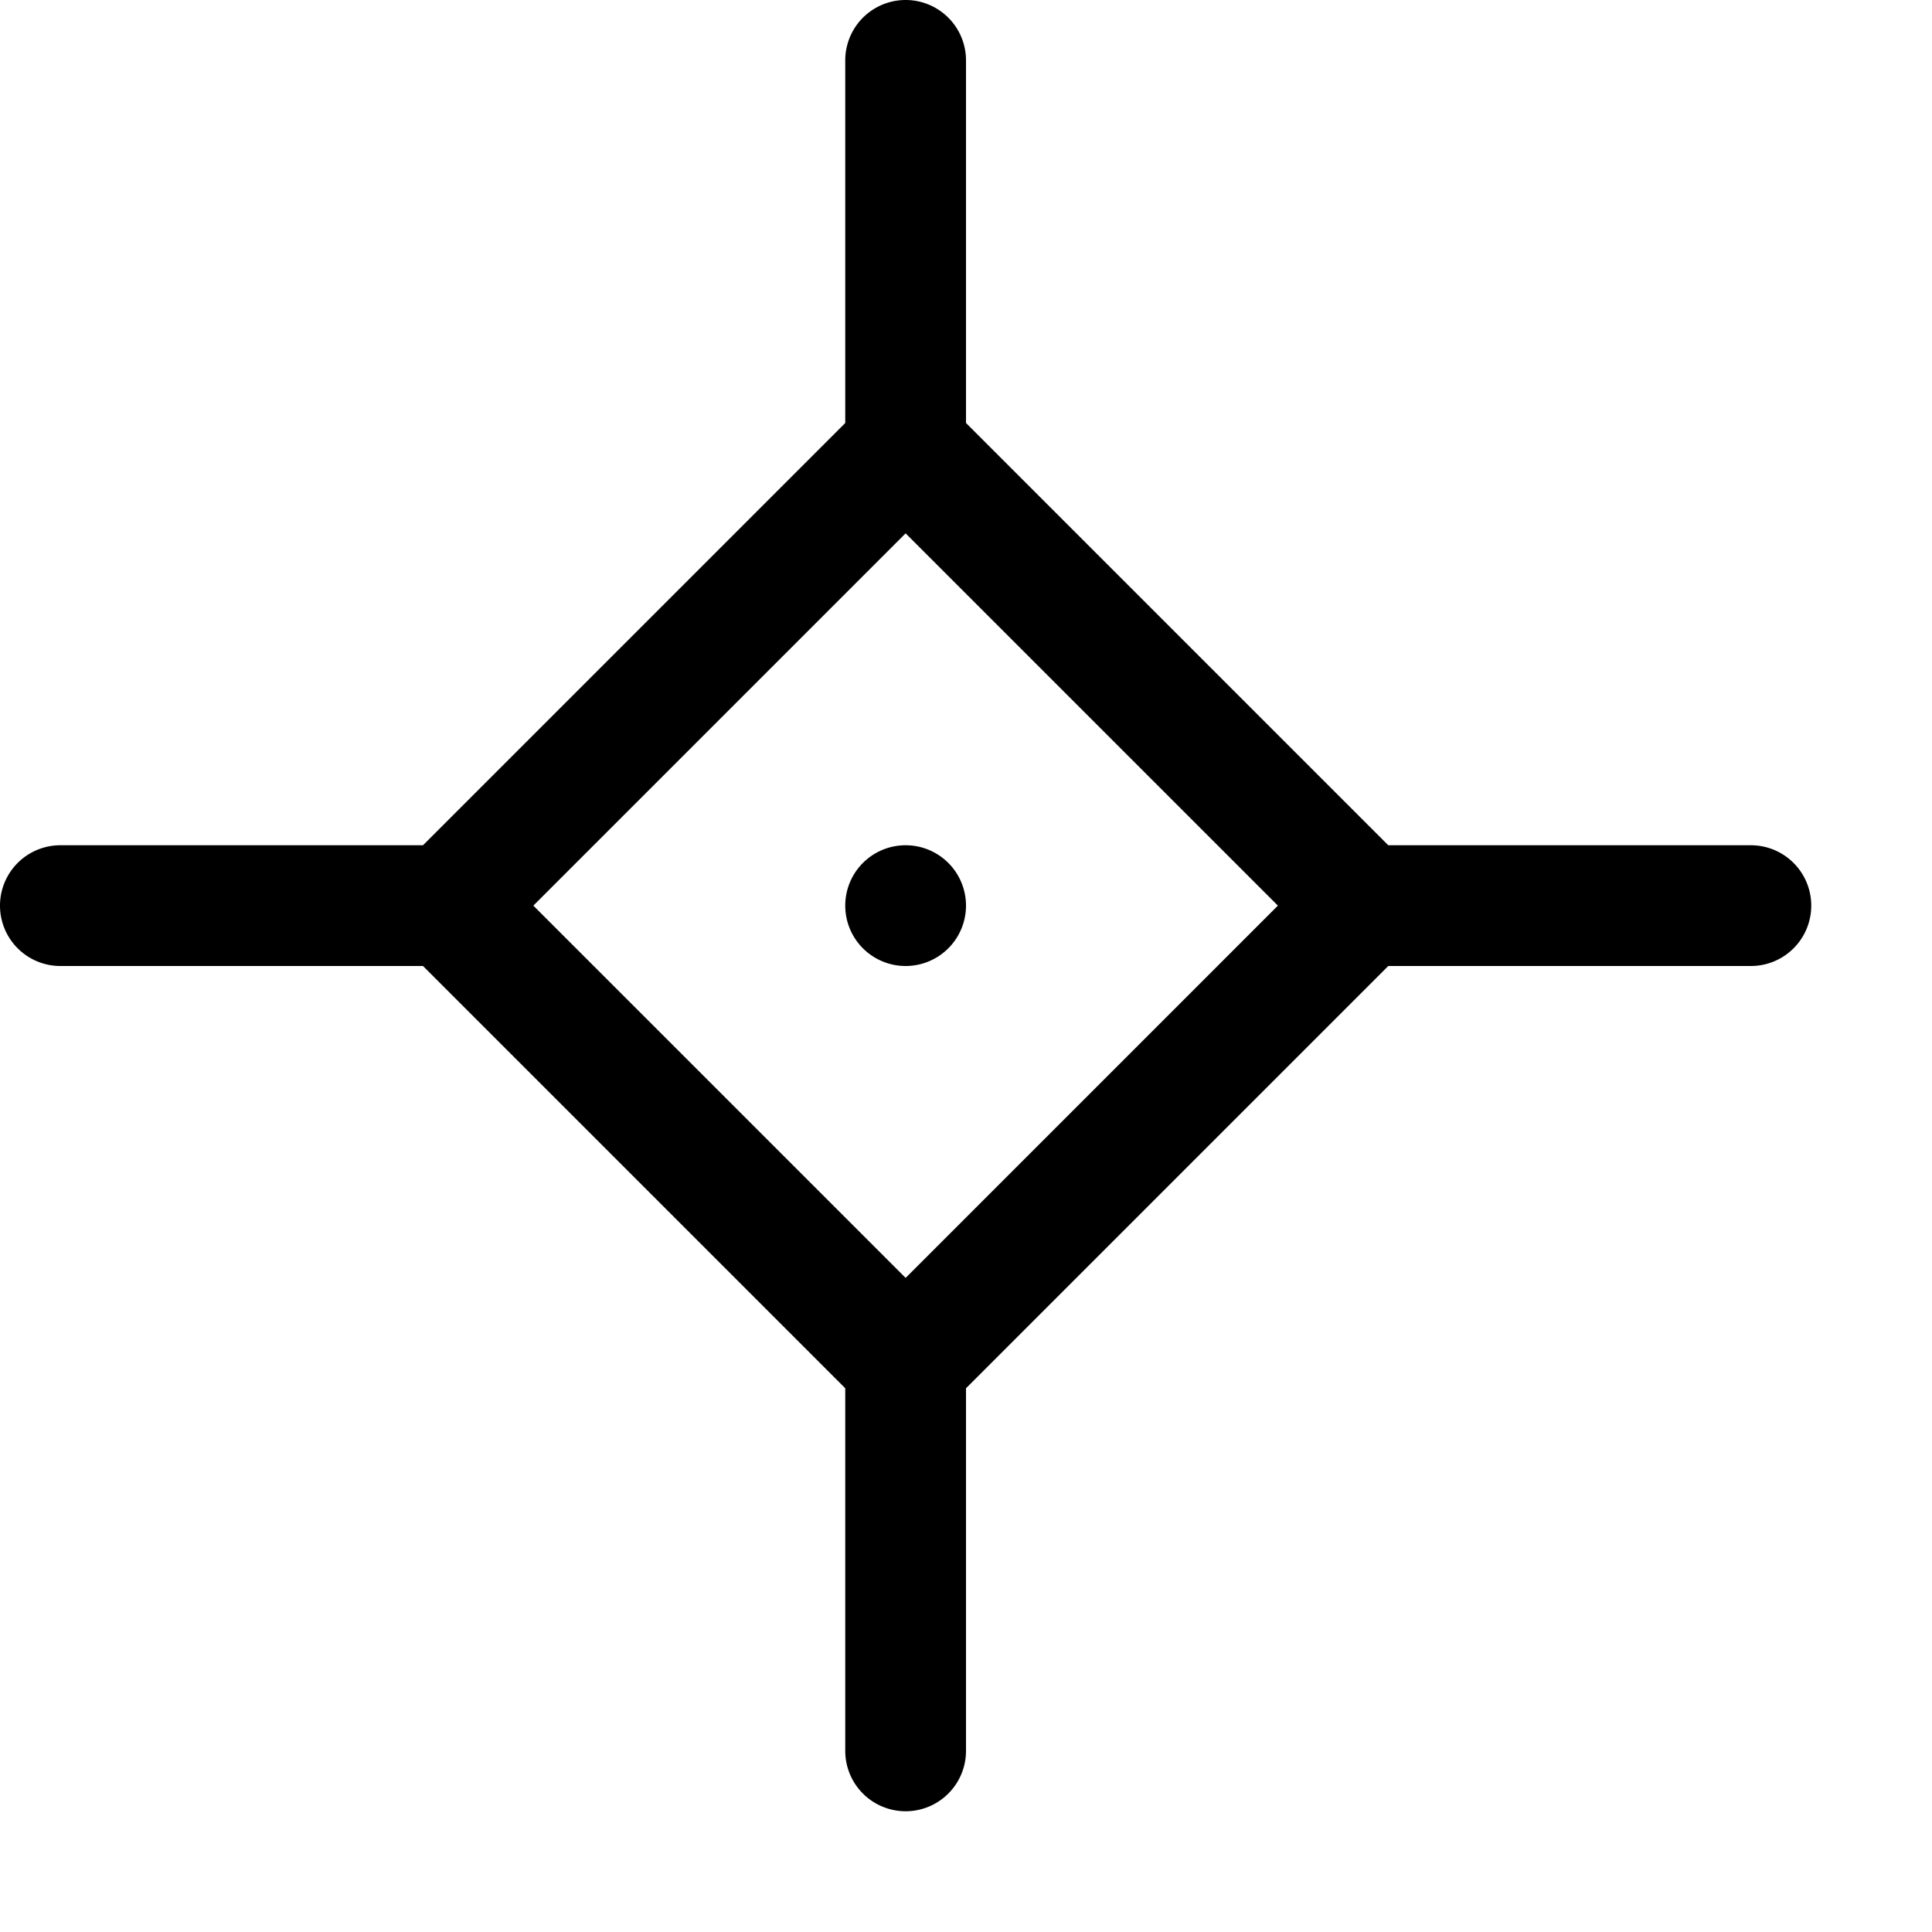 <svg viewBox="0 0 16 16" xmlns="http://www.w3.org/2000/svg"><path d="m7.5 7a.5.5 0 1 1 -.5.5.5.5 0 0 1 .5-.5zm7 0h-3.003l-3.497-3.497v-3.003a.5.5 0 0 0 -1 0v3.003l-3.497 3.497h-3.003a.5.5 0 0 0 0 1h3.003l3.497 3.497v3.003a.5.5 0 0 0 1 0v-3.003l3.497-3.497h3.003a.5.5 0 0 0 0-1zm-10.083.5 3.083-3.083 3.083 3.083-3.083 3.083z" fill-rule="evenodd"/></svg>
